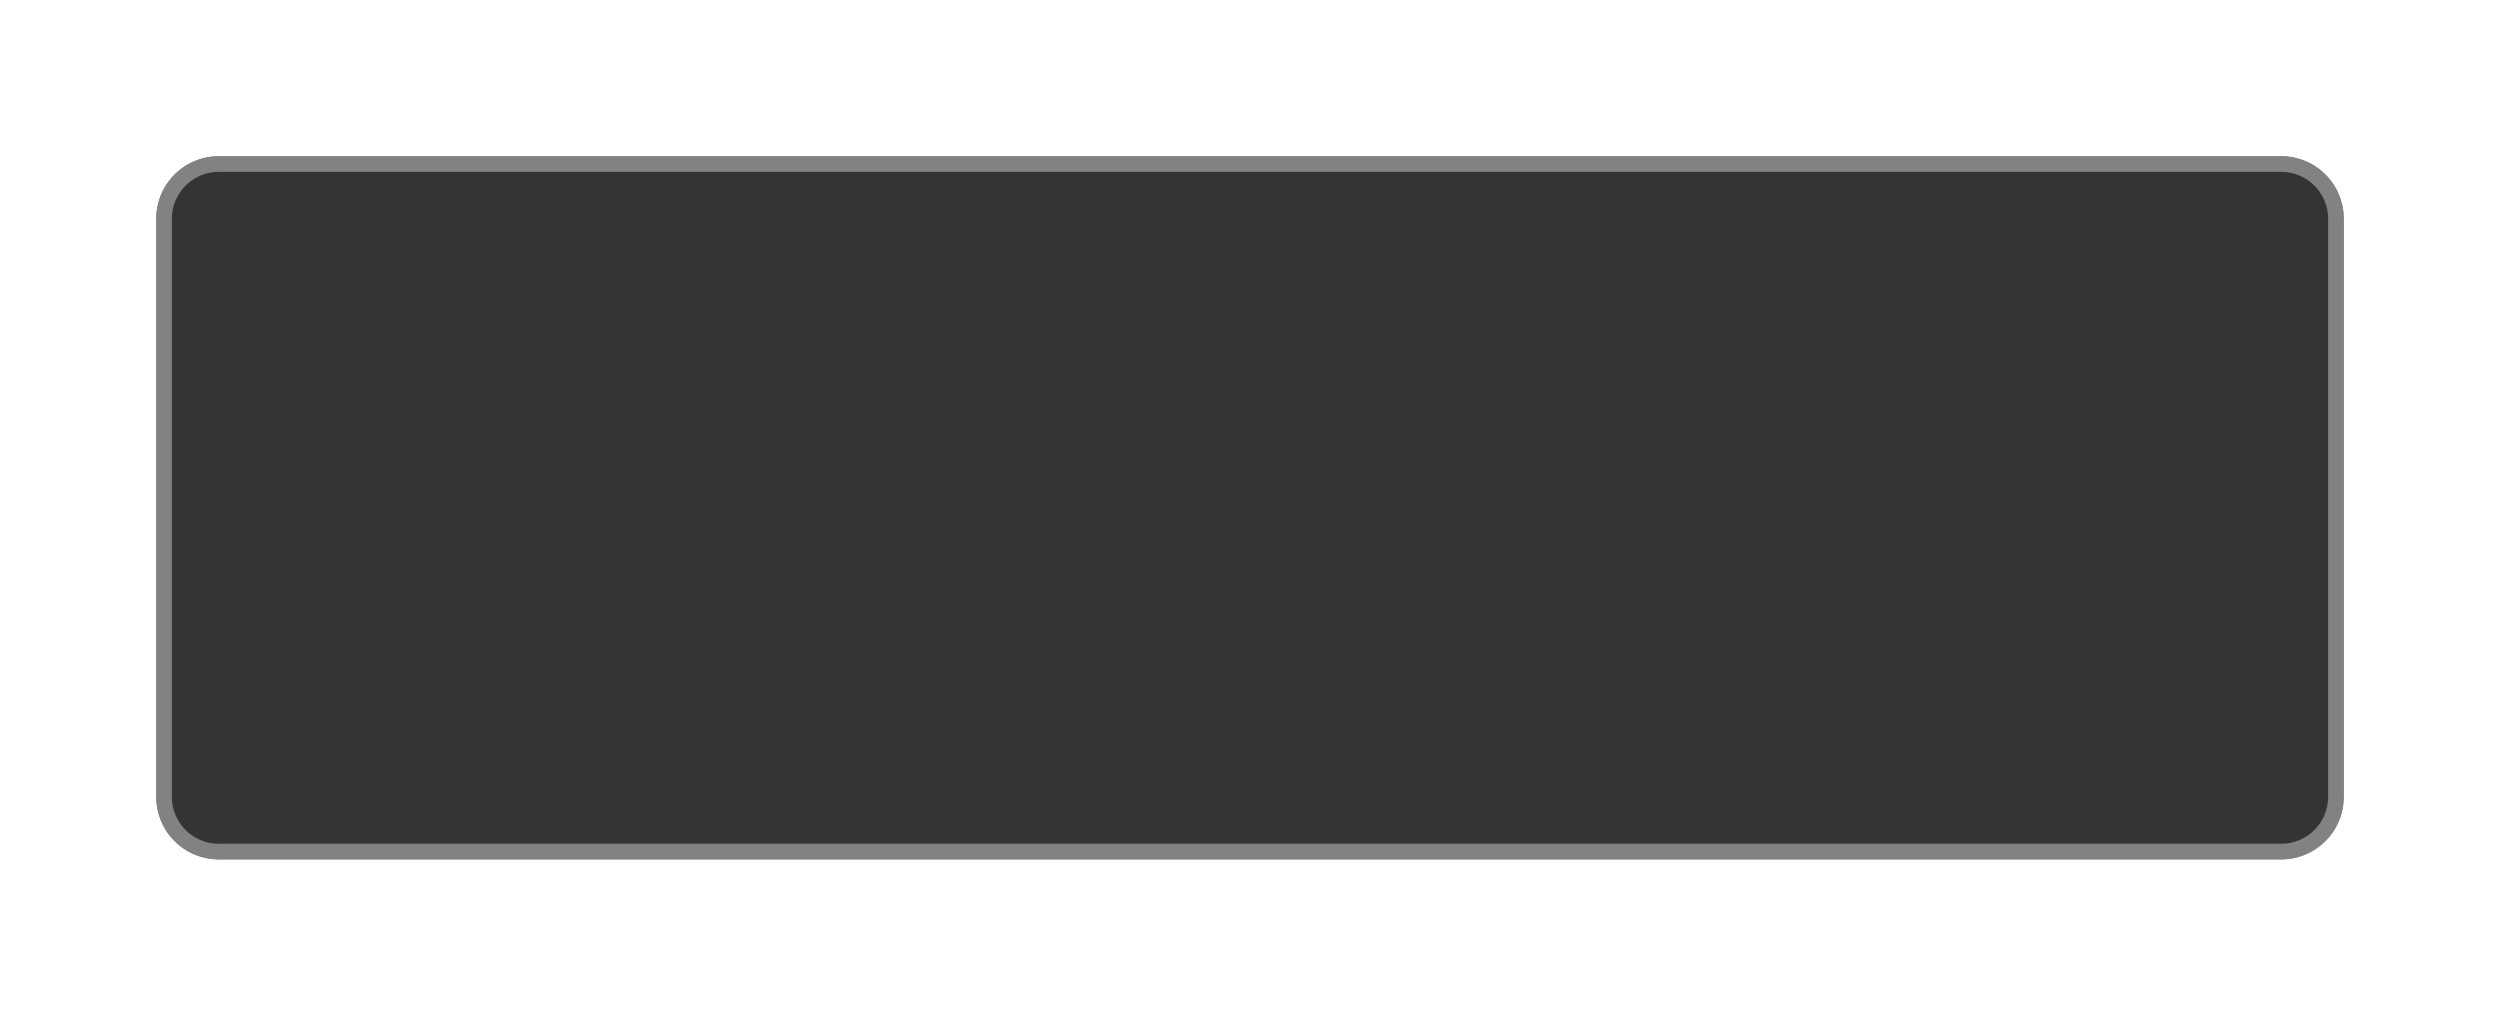 <svg xmlns="http://www.w3.org/2000/svg" xmlns:xlink="http://www.w3.org/1999/xlink" width="160" height="65" version="1.1"><defs><filter id="filter2797" width="160" height="65" x="82" y="43" filterUnits="userSpaceOnUse"><feOffset dx="0" dy="0" in="SourceAlpha" result="shadowOffsetInner"/><feGaussianBlur in="shadowOffsetInner" result="shadowGaussian" stdDeviation="5"/><feComposite in="SourceAlpha" in2="shadowGaussian" operator="atop" result="shadowComposite"/><feColorMatrix in="shadowComposite" type="matrix" values="0 0 0 0 0 0 0 0 0 0 0 0 0 0 0 0 0 0 0.349 0"/></filter><g id="widget2798"><path fill="#333" fill-opacity=".898" fill-rule="nonzero" stroke="none" d="M 92.5 57 A 3.5 3.5 0 0 1 96 53.5 L 228 53.5 A 3.5 3.5 0 0 1 231.5 57 L 231.5 94 A 3.5 3.5 0 0 1 228 97.5 L 96 97.5 A 3.5 3.5 0 0 1 92.5 94 L 92.5 57 Z"/><path fill="none" stroke="#828282" stroke-width="1" d="M 92.5 57 A 3.5 3.5 0 0 1 96 53.5 L 228 53.5 A 3.5 3.5 0 0 1 231.5 57 L 231.5 94 A 3.5 3.5 0 0 1 228 97.5 L 96 97.5 A 3.5 3.5 0 0 1 92.5 94 L 92.5 57 Z"/></g></defs><g transform="matrix(1 0 0 1 -82 -43 )"><use filter="url(#filter2797)" xlink:href="#widget2798"/><use xlink:href="#widget2798"/></g></svg>